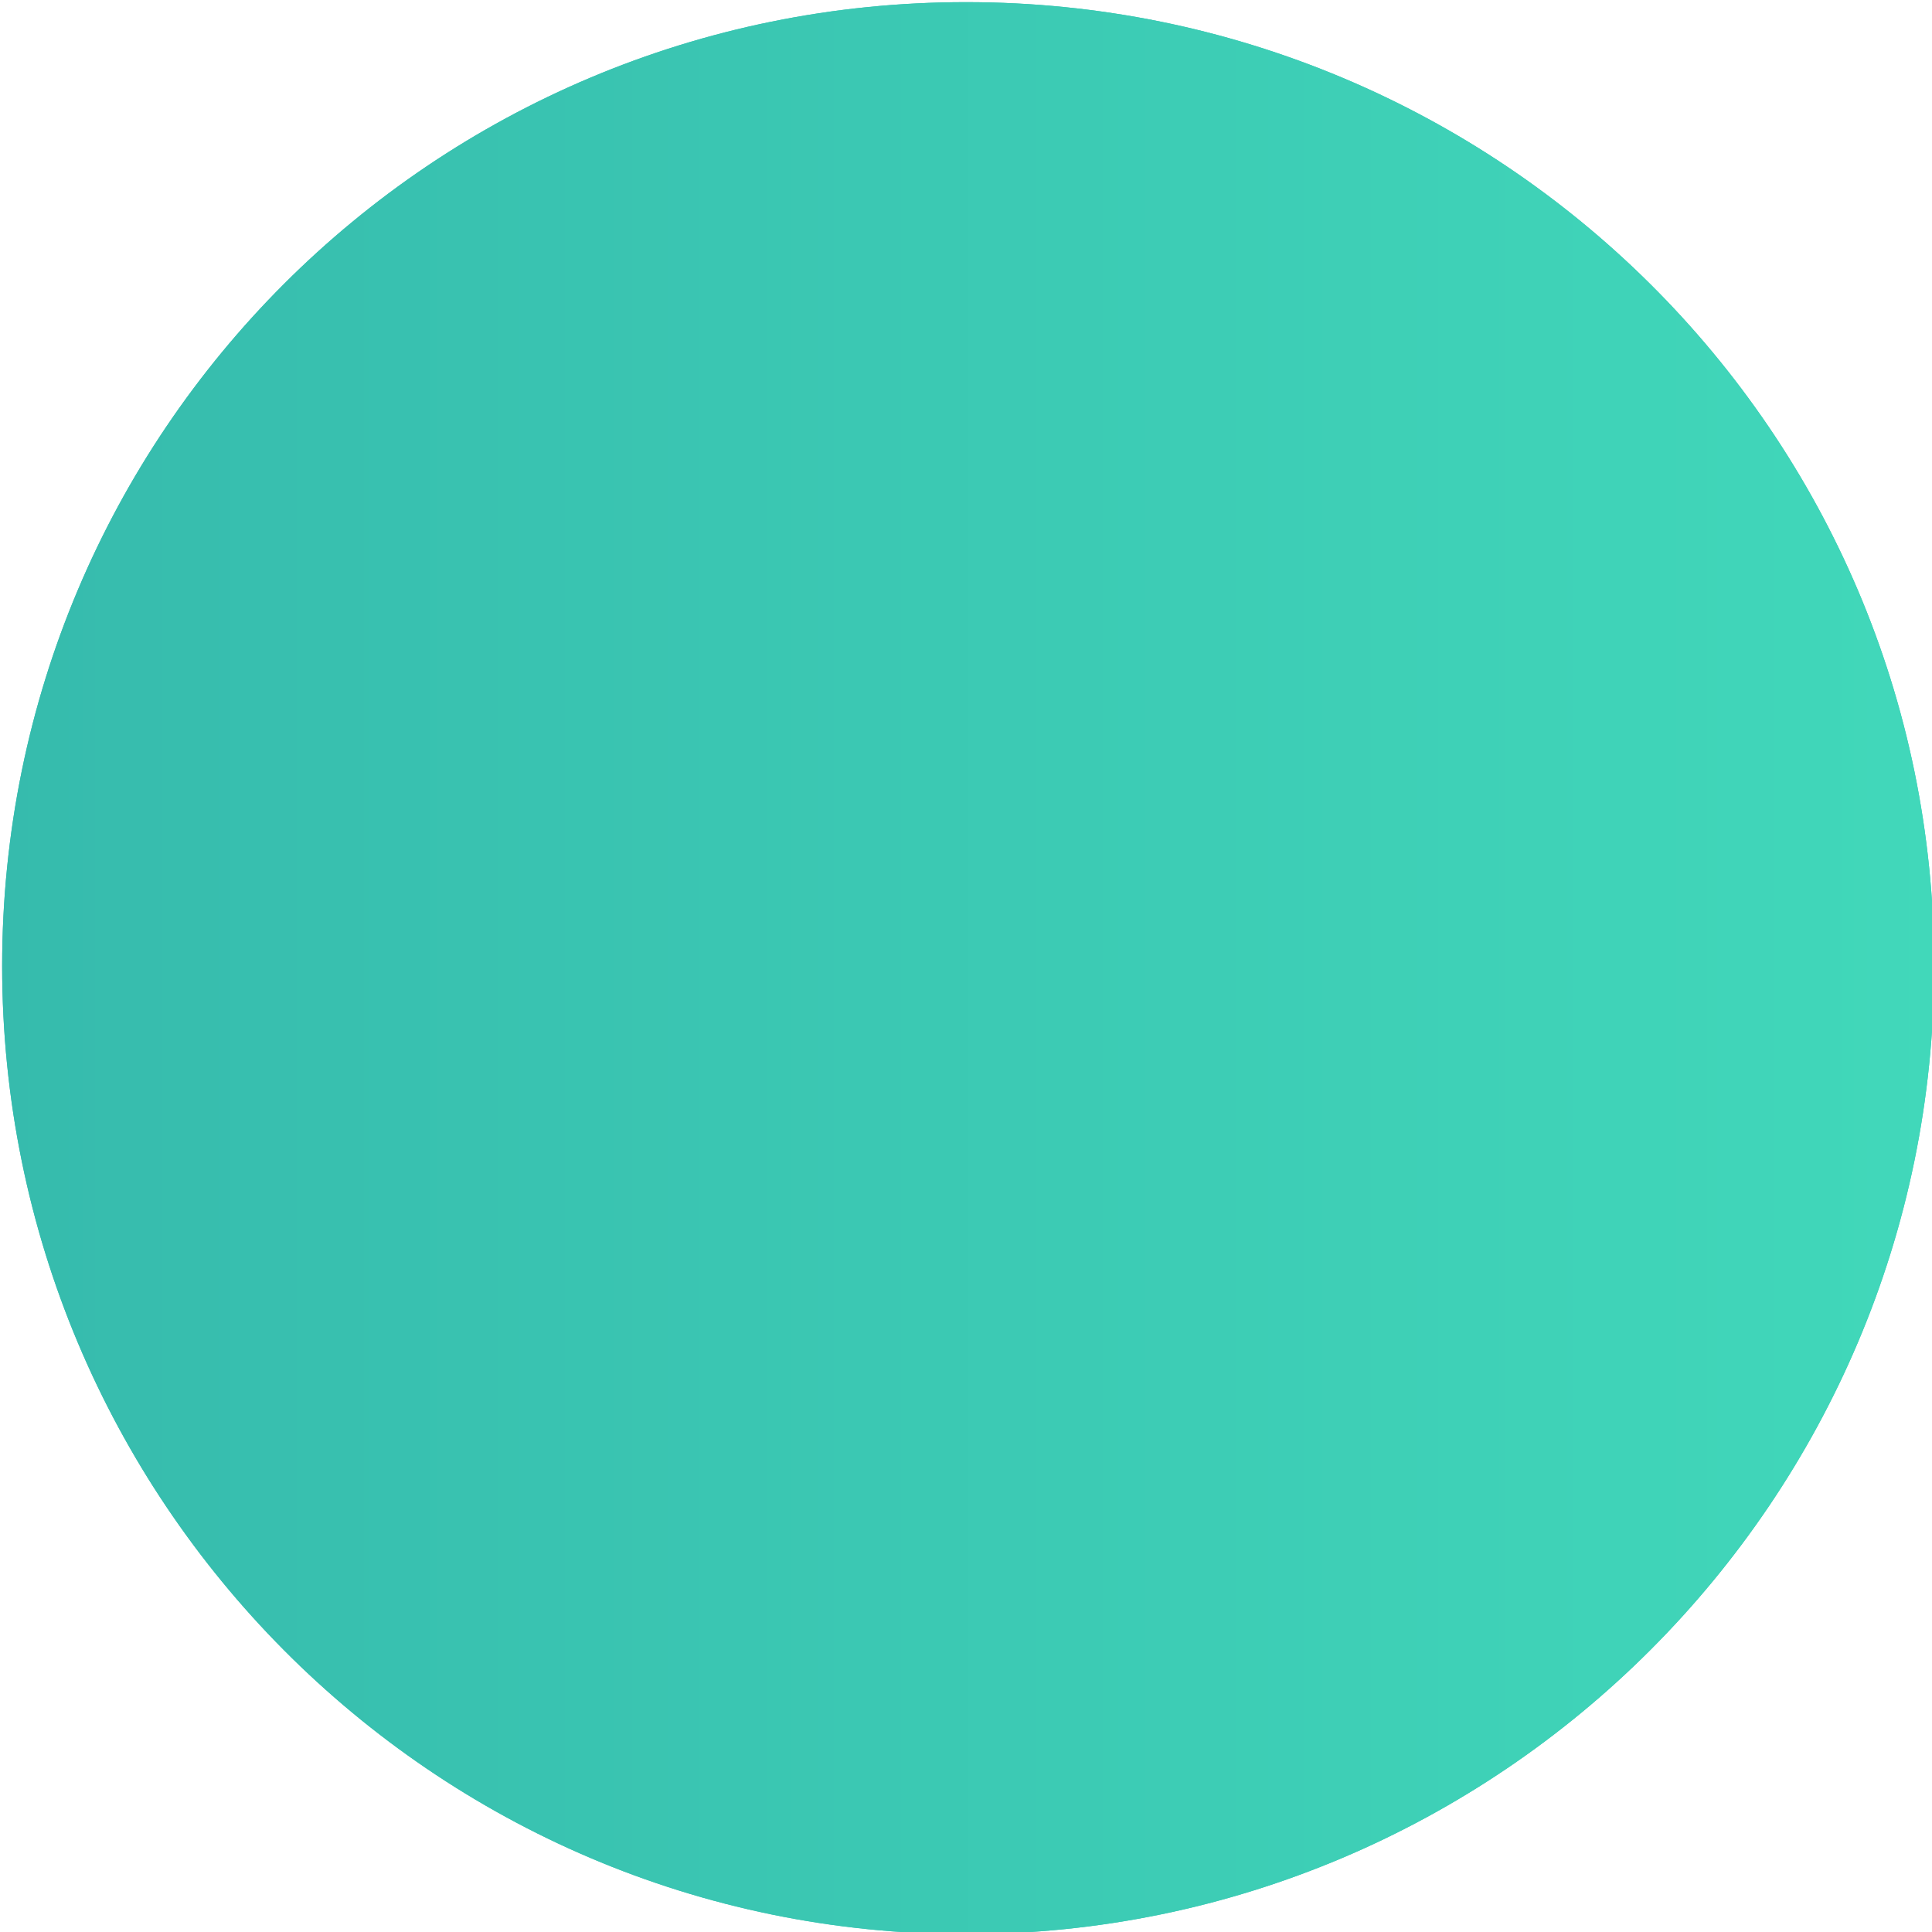 <svg xmlns="http://www.w3.org/2000/svg" width="90" height="90">
    <defs>
        <linearGradient id="a" x1="0%" x2="100%" y1="0%" y2="0%">
            <stop offset="0%" stop-color="#36BBAD"/>
            <stop offset="100%" stop-color="#41D8BA"/>
        </linearGradient>
    </defs>
    <path fill-rule="evenodd" fill="#3BC3B5" d="M45 .1C69.858.1 90.1 20.141 90.1 45c0 24.858-20.242 45.1-45.1 45.1C20.141 90.1.1 69.858.1 45 .1 20.141 20.141.1 45 .1z"/>
    <path fill="url(#a)" d="M45 .1C69.858.1 90.1 20.141 90.1 45c0 24.858-20.242 45.1-45.1 45.1C20.141 90.1.1 69.858.1 45 .1 20.141 20.141.1 45 .1z"/>
</svg>
